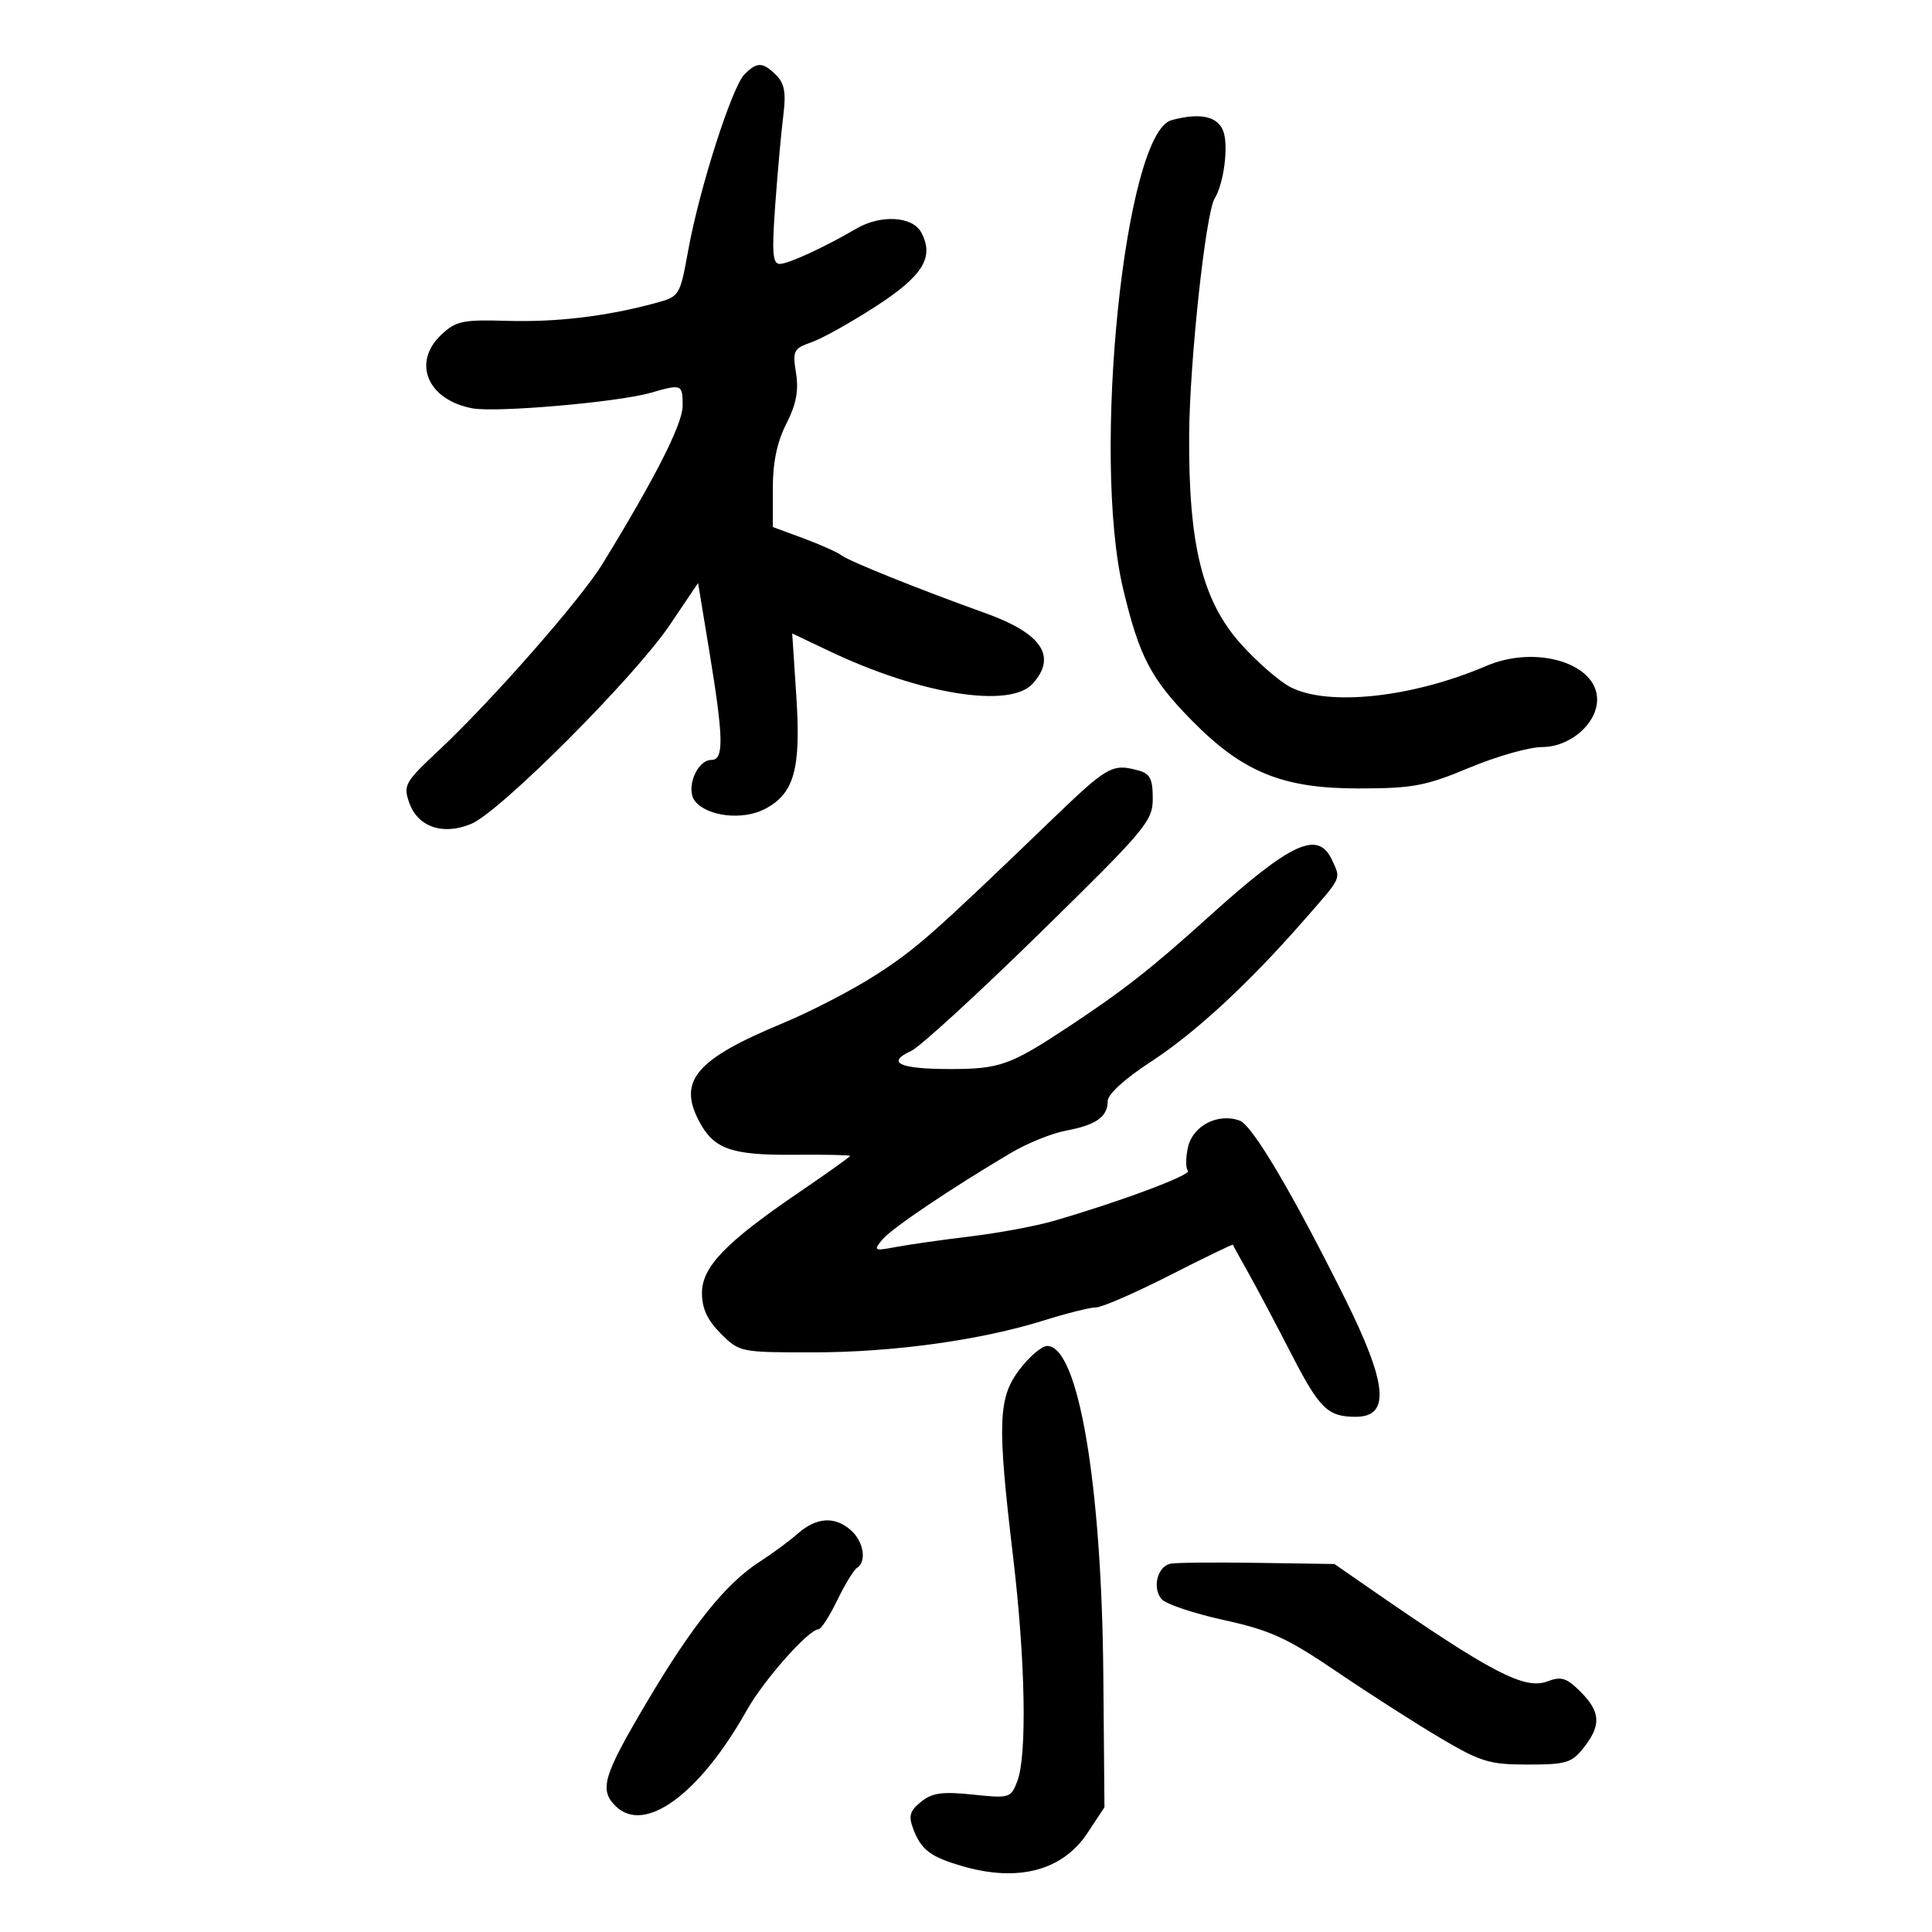 <svg xmlns="http://www.w3.org/2000/svg" width="300" height="300" viewBox="0 0 300 300" version="1.1">
	<path d="M 115.607 11.536 C 113.666 13.476, 108.626 29.214, 106.884 38.771 C 105.560 46.034, 105.554 46.043, 101.649 47.095 C 94.077 49.133, 86.419 50.046, 78.781 49.821 C 71.860 49.617, 70.801 49.839, 68.531 51.971 C 63.939 56.285, 66.383 62.099, 73.337 63.403 C 77.037 64.098, 95.922 62.458, 100.993 61.003 C 105.886 59.598, 106 59.644, 106 63.023 C 106 65.815, 101.775 74.150, 93.593 87.500 C 90.154 93.111, 76.349 108.834, 68.015 116.631 C 62.895 121.421, 62.597 121.952, 63.533 124.614 C 64.872 128.420, 68.747 129.760, 73.156 127.940 C 77.634 126.093, 98.554 105.133, 104.026 97.012 L 108.397 90.525 110.124 101.012 C 112.366 114.624, 112.436 118, 110.479 118 C 108.178 118, 106.391 122.561, 107.953 124.444 C 109.909 126.800, 115.329 127.399, 118.738 125.636 C 123.323 123.264, 124.395 119.444, 123.653 108.120 L 123.014 98.360 128.757 101.094 C 142.899 107.827, 156.822 110.064, 160.345 106.171 C 164.180 101.934, 161.778 98.348, 153 95.204 C 142.955 91.607, 131.922 87.179, 130.703 86.256 C 130.041 85.754, 127.362 84.555, 124.750 83.589 L 120 81.835 120 75.877 C 120 71.797, 120.662 68.622, 122.102 65.800 C 123.635 62.796, 124.042 60.665, 123.606 57.936 C 123.050 54.462, 123.222 54.118, 125.992 53.153 C 127.633 52.581, 132.118 50.080, 135.959 47.595 C 143.328 42.828, 145.109 39.940, 143.050 36.093 C 141.705 33.581, 136.777 33.284, 133 35.489 C 128.022 38.394, 122.470 40.957, 121.107 40.978 C 119.967 40.996, 119.835 39.317, 120.383 31.750 C 120.752 26.663, 121.314 20.442, 121.632 17.927 C 122.076 14.423, 121.819 12.962, 120.534 11.677 C 118.461 9.603, 117.565 9.578, 115.607 11.536 M 181.915 18.657 C 174.647 20.609, 169.473 70.837, 174.412 91.500 C 176.919 101.987, 178.720 105.429, 185.092 111.902 C 192.993 119.928, 199.194 122.448, 211 122.430 C 219.413 122.417, 221.377 122.048, 228.167 119.207 C 232.383 117.443, 237.466 116, 239.462 116 C 243.799 116, 248 112.368, 248 108.618 C 248 102.975, 238.501 100.100, 230.784 103.407 C 219.318 108.320, 206.247 109.730, 200.364 106.688 C 198.657 105.805, 195.222 102.817, 192.731 100.046 C 186.702 93.339, 184.538 84.623, 184.652 67.500 C 184.727 56.116, 187.215 33.079, 188.613 30.817 C 190.043 28.503, 190.798 22.599, 189.949 20.367 C 189.064 18.039, 186.361 17.464, 181.915 18.657 M 163.215 127.387 C 144.691 145.213, 142.303 147.319, 136 151.387 C 132.425 153.695, 125.900 157.077, 121.500 158.904 C 108.151 164.446, 105.280 167.772, 108.489 173.979 C 110.787 178.422, 113.481 179.395, 123.250 179.311 C 128.063 179.269, 132 179.351, 132 179.493 C 132 179.634, 128.512 182.124, 124.250 185.025 C 112.693 192.891, 109 196.707, 109 200.780 C 109 203.176, 109.847 205.001, 111.923 207.077 C 114.810 209.964, 114.985 210, 126.173 209.996 C 138.674 209.992, 152.267 208.114, 162.093 205.034 C 165.617 203.930, 169.260 203.020, 170.189 203.013 C 171.118 203.006, 176.270 200.764, 181.637 198.031 C 187.004 195.298, 191.419 193.160, 191.448 193.281 C 191.476 193.401, 192.517 195.300, 193.760 197.500 C 195.002 199.700, 198.016 205.380, 200.455 210.122 C 204.910 218.780, 206.154 220, 210.532 220 C 215.933 220, 215.448 214.876, 208.782 201.500 C 200.642 185.164, 194.470 174.740, 192.512 174.015 C 189.145 172.770, 185.204 174.794, 184.468 178.147 C 184.106 179.795, 184.103 181.437, 184.462 181.795 C 185.095 182.428, 173.677 186.686, 163.500 189.612 C 160.750 190.403, 155.003 191.470, 150.729 191.984 C 146.455 192.497, 141.280 193.231, 139.229 193.615 C 135.709 194.275, 135.584 194.212, 137 192.495 C 138.445 190.742, 147.589 184.579, 157.038 178.987 C 159.533 177.511, 163.358 175.969, 165.538 175.562 C 170.198 174.691, 172 173.417, 172 170.995 C 172 169.924, 174.626 167.525, 178.707 164.867 C 185.562 160.404, 193.822 152.777, 202.366 143.021 C 208.483 136.037, 208.223 136.584, 206.852 133.575 C 204.693 128.835, 200.521 130.765, 187.493 142.532 C 178.719 150.456, 174.362 153.864, 165.685 159.590 C 156.868 165.408, 155.190 166, 147.529 166 C 139.658 166, 137.511 165, 141.489 163.187 C 142.824 162.579, 151.810 154.349, 161.458 144.900 C 177.995 128.702, 179 127.504, 179 123.976 C 179 120.940, 178.575 120.119, 176.750 119.630 C 172.680 118.540, 172.010 118.923, 163.215 127.387 M 158.334 212.629 C 154.968 217.041, 154.833 220.896, 157.309 241.707 C 159.219 257.754, 159.500 272.554, 157.972 276.574 C 156.973 279.200, 156.771 279.261, 151.053 278.663 C 146.310 278.168, 144.744 278.386, 143.016 279.786 C 141.252 281.214, 141.041 281.976, 141.830 284.053 C 143.058 287.283, 144.528 288.372, 149.616 289.825 C 158.196 292.274, 165.029 290.427, 168.863 284.623 L 171.500 280.629 171.323 260.065 C 171.067 230.295, 167.432 209, 162.607 209 C 161.779 209, 159.856 210.633, 158.334 212.629 M 123.903 238.118 C 122.581 239.283, 119.925 241.245, 118 242.479 C 112.733 245.853, 107.533 252.319, 100.417 264.341 C 93.662 275.753, 93.021 277.879, 95.571 280.429 C 100.047 284.904, 108.619 278.652, 115.973 265.548 C 118.591 260.884, 125.573 253, 127.087 253 C 127.491 253, 128.801 250.977, 129.997 248.506 C 131.194 246.034, 132.584 243.757, 133.087 243.447 C 134.604 242.509, 134.115 239.414, 132.171 237.655 C 129.693 235.412, 126.789 235.575, 123.903 238.118 M 181.784 242.803 C 179.744 243.196, 178.883 246.508, 180.356 248.297 C 180.985 249.061, 185.325 250.526, 190 251.551 C 197.229 253.137, 199.846 254.330, 207.500 259.528 C 212.450 262.890, 219.676 267.522, 223.558 269.820 C 229.932 273.595, 231.258 274, 237.236 274 C 243.195 274, 244.061 273.738, 245.927 271.365 C 248.663 267.887, 248.542 265.814, 245.419 262.692 C 243.250 260.523, 242.429 260.267, 240.276 261.085 C 236.738 262.430, 231.527 259.706, 212.728 246.680 L 207.214 242.859 195.289 242.679 C 188.729 242.580, 182.652 242.636, 181.784 242.803" stroke="none" fill="black" fill-rule="evenodd"/>
</svg>